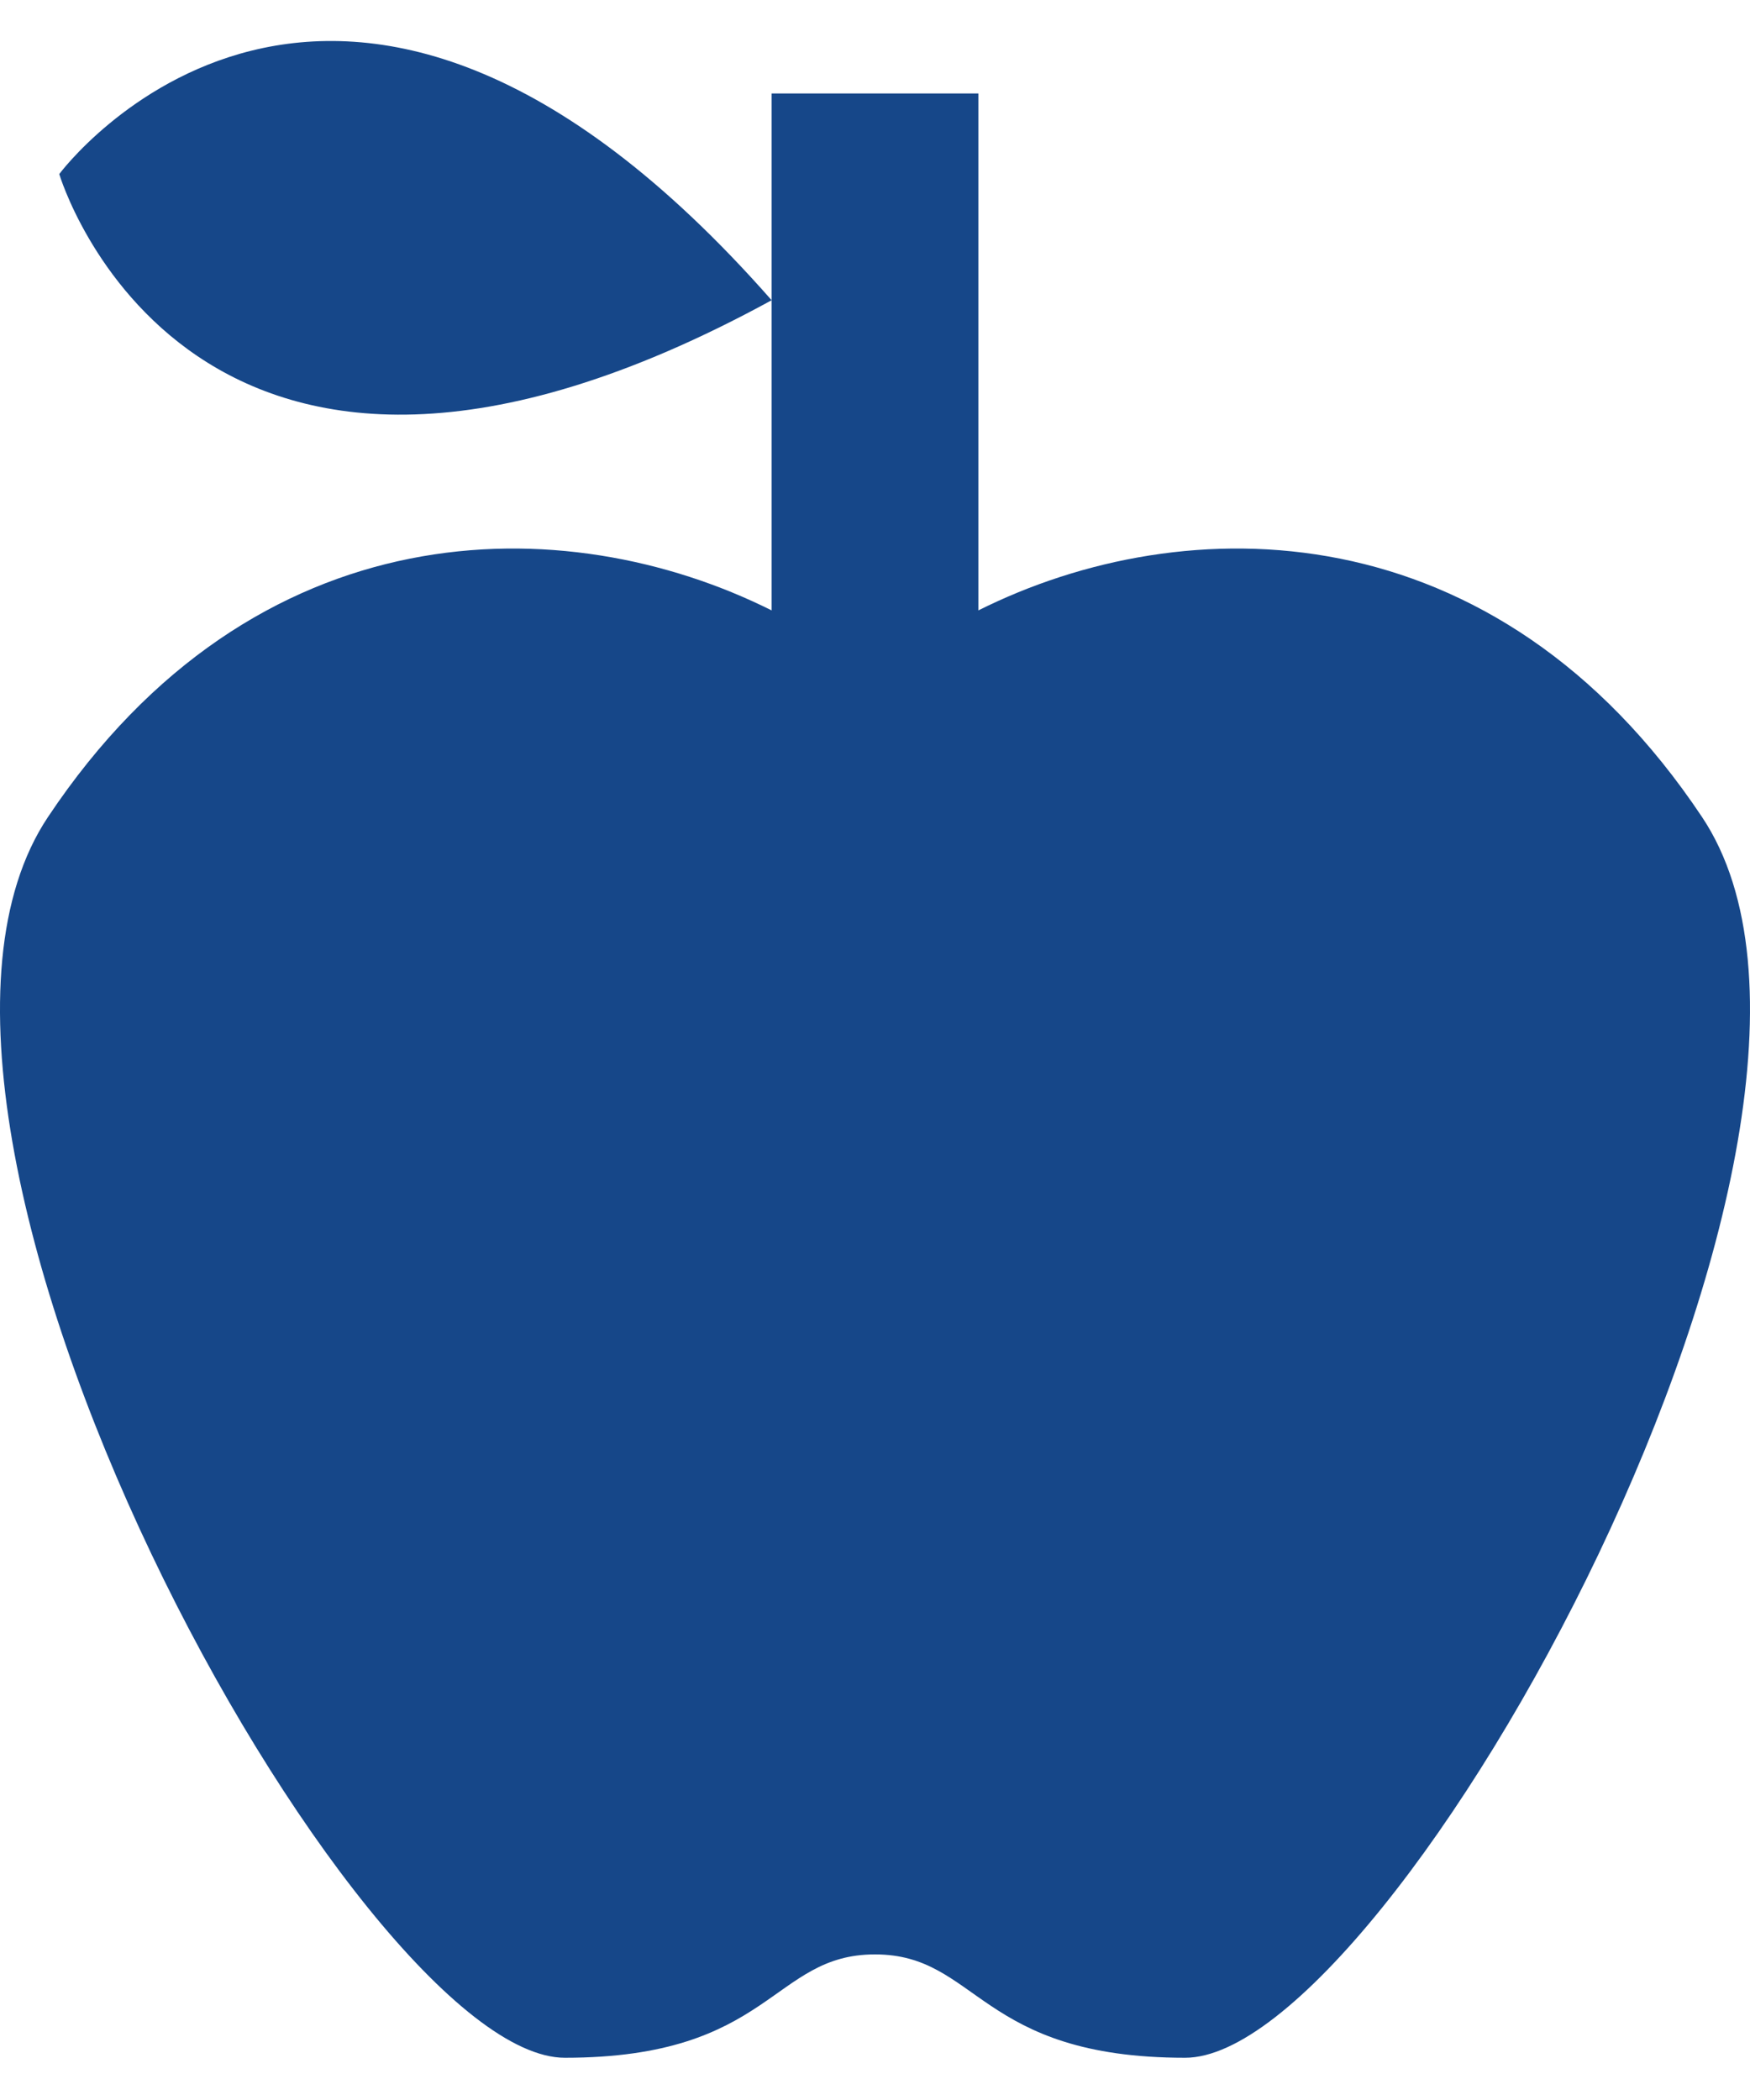 <svg width="30" height="36" viewBox="0 0 30 36" fill="none" xmlns="http://www.w3.org/2000/svg">
<path d="M29.179 14.008C32.723 19.325 23.862 35.276 20.317 35.276C16.772 35.276 16.772 33.504 15 33.504C13.228 33.504 13.228 35.276 9.683 35.276C6.138 35.276 -2.723 19.325 0.821 14.008C4.366 8.691 9.683 8.691 13.228 10.464V5.147C3.267 10.588 1.016 2.984 1.016 2.984C1.016 2.984 5.731 -3.378 13.228 5.147V1.602H16.772V10.464C20.317 8.691 25.634 8.691 29.179 14.008Z" fill="#164789"/>
</svg>
